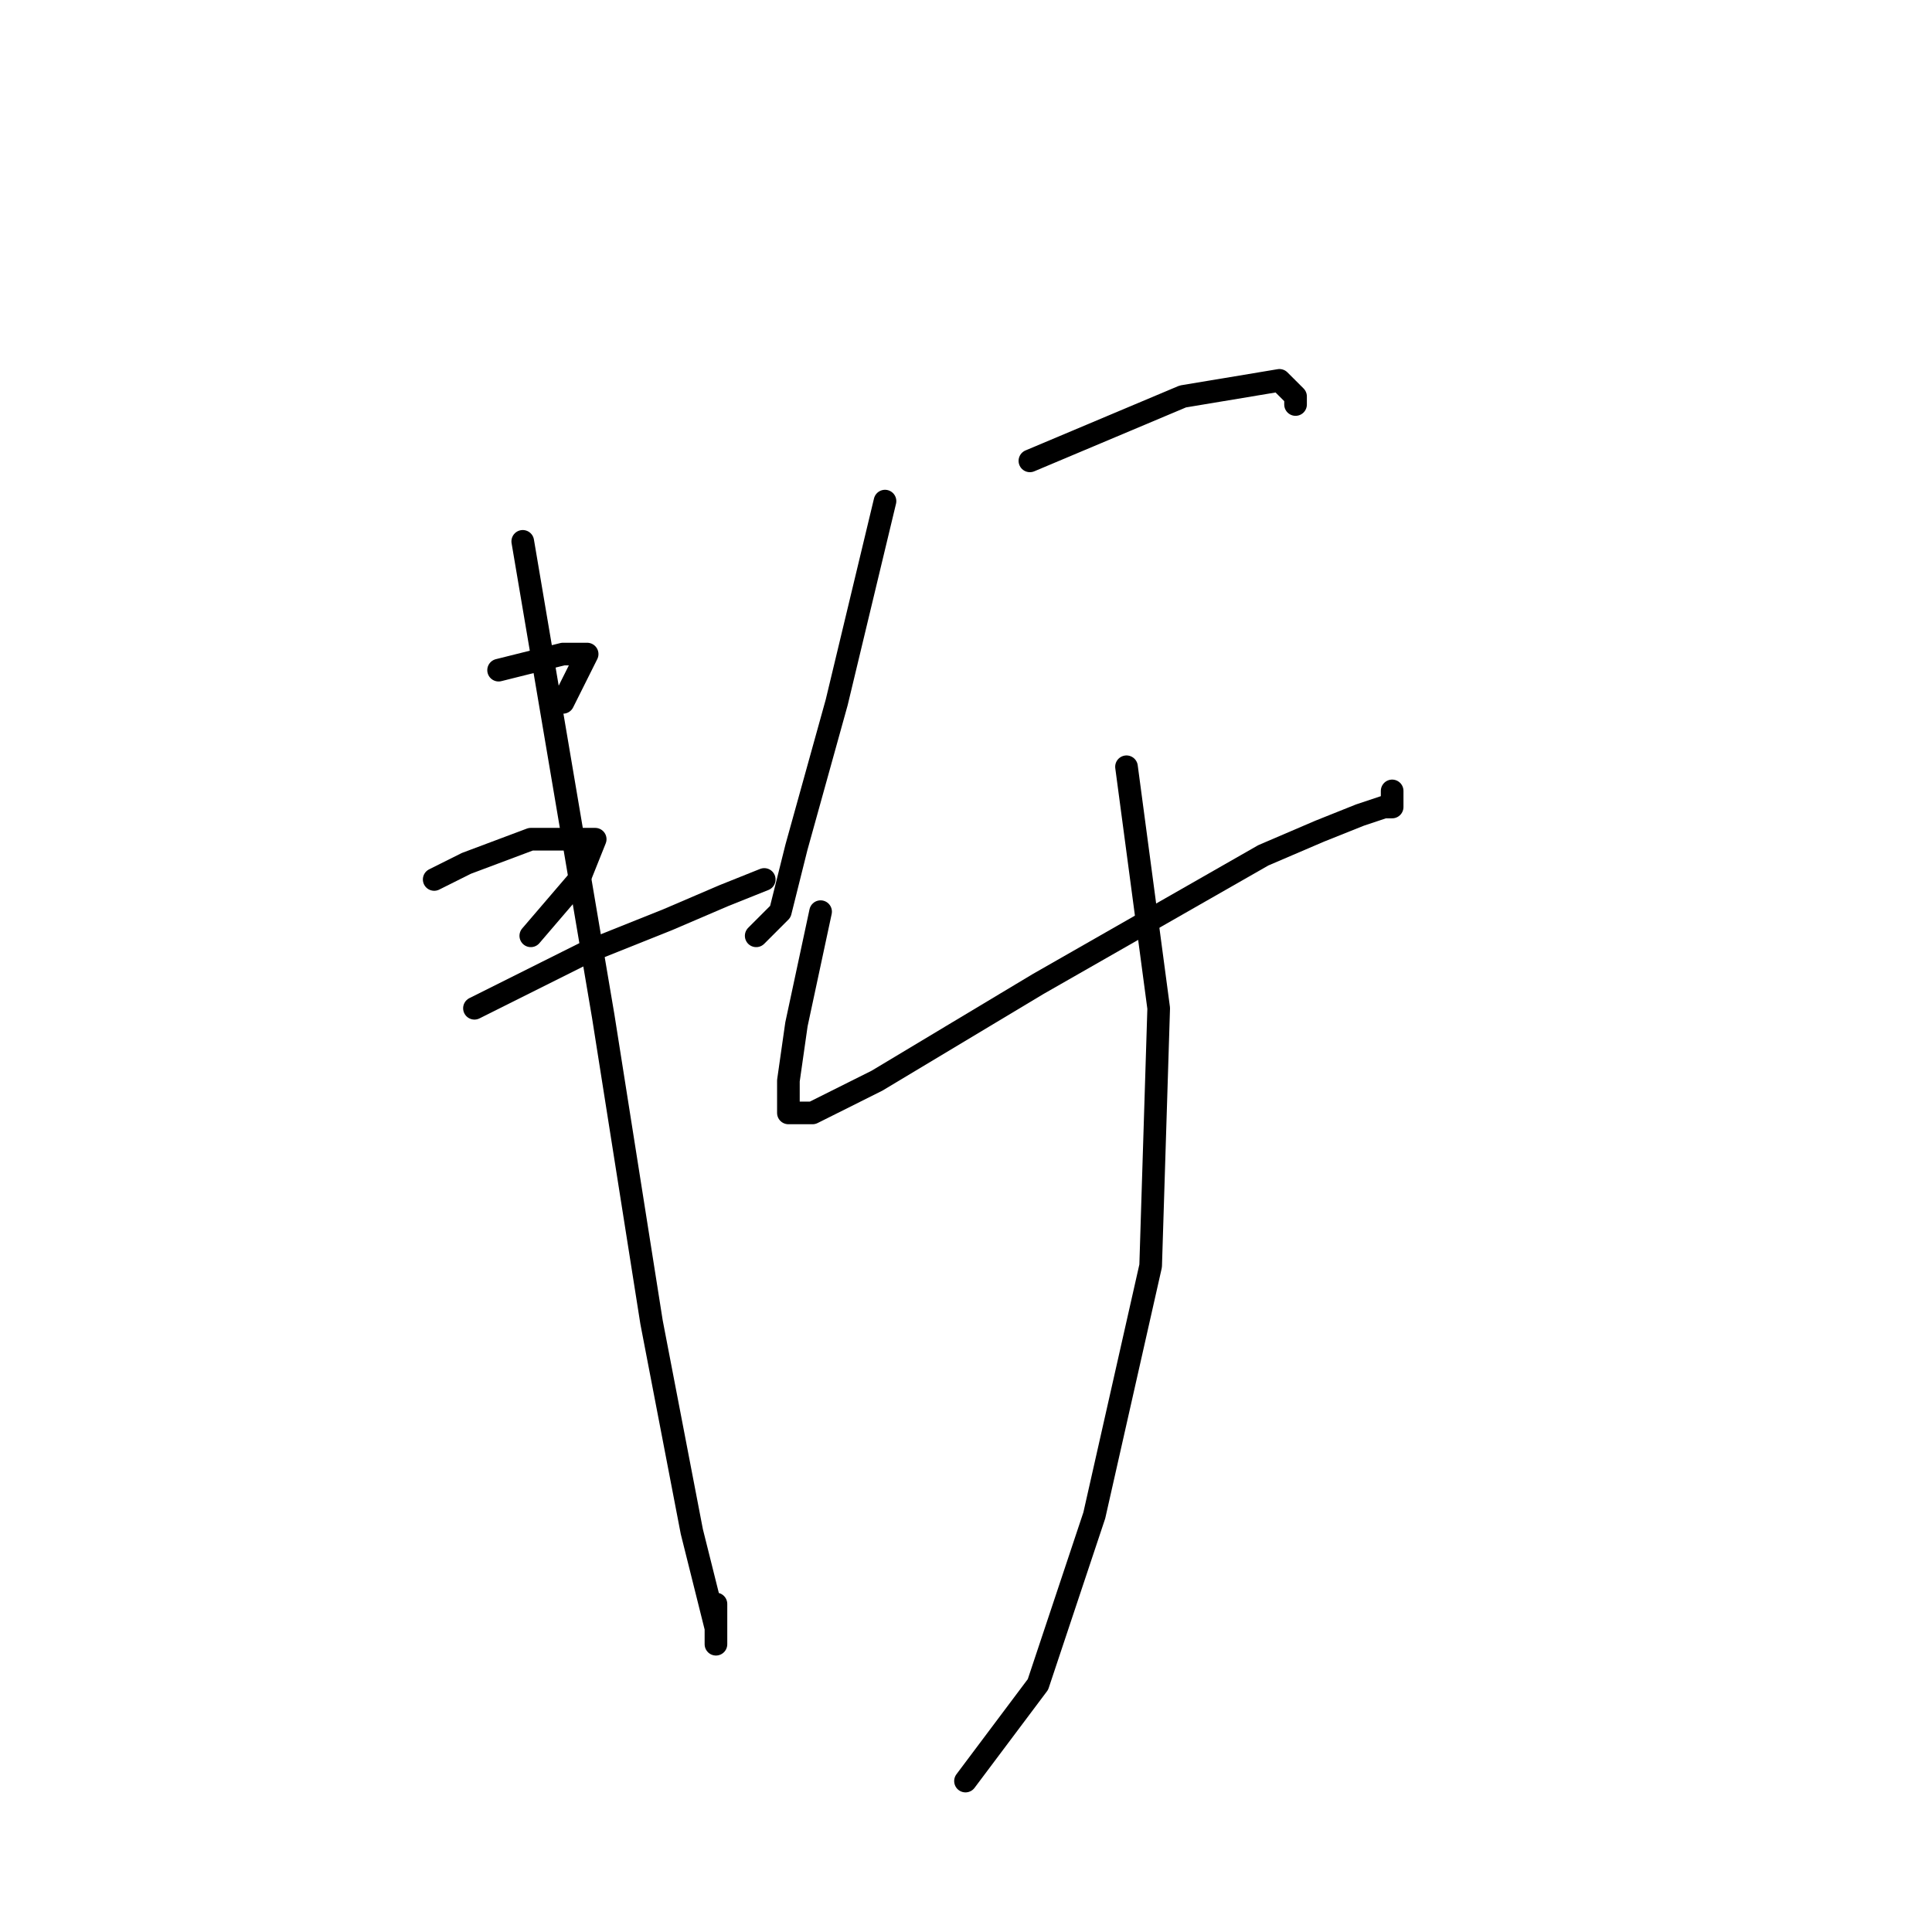 <?xml version="1.0" standalone="no"?>
    <svg width="256" height="256" xmlns="http://www.w3.org/2000/svg" version="1.1">
    <polyline stroke="black" stroke-width="3" stroke-linecap="round" fill="transparent" stroke-linejoin="round" points="66.067 88.8 74.6 86.667 77.8 86.667 74.6 93.067 74.6 93.067 " />
        <polyline stroke="black" stroke-width="3" stroke-linecap="round" fill="transparent" stroke-linejoin="round" points="57.533 116.533 61.8 114.4 70.333 111.2 75.667 111.2 78.867 111.2 76.733 116.533 70.333 124 70.333 124 " />
        <polyline stroke="black" stroke-width="3" stroke-linecap="round" fill="transparent" stroke-linejoin="round" points="62.867 133.6 77.8 126.133 88.467 121.867 95.933 118.667 101.267 116.533 101.267 116.533 " />
        <polyline stroke="black" stroke-width="3" stroke-linecap="round" fill="transparent" stroke-linejoin="round" points="69.267 71.733 79.933 134.667 86.333 175.2 91.667 202.933 94.867 215.733 94.867 217.867 94.867 212.533 94.867 212.533 " />
        <polyline stroke="black" stroke-width="3" stroke-linecap="round" fill="transparent" stroke-linejoin="round" points="117.267 66.4 110.867 93.067 105.533 112.267 103.4 120.8 100.2 124 100.2 124 " />
        <polyline stroke="black" stroke-width="3" stroke-linecap="round" fill="transparent" stroke-linejoin="round" points="136.467 61.067 156.733 52.533 169.533 50.4 171.667 52.533 171.667 53.6 171.667 53.6 " />
        <polyline stroke="black" stroke-width="3" stroke-linecap="round" fill="transparent" stroke-linejoin="round" points="108.733 120.8 105.533 135.733 104.467 143.2 104.467 147.467 107.667 147.467 116.2 143.2 137.533 130.4 167.4 113.333 174.867 110.133 180.2 108 183.4 106.933 184.467 106.933 184.467 104.8 184.467 104.8 " />
        <polyline stroke="black" stroke-width="3" stroke-linecap="round" fill="transparent" stroke-linejoin="round" points="181.267 103.733 " />
        <polyline stroke="black" stroke-width="3" stroke-linecap="round" fill="transparent" stroke-linejoin="round" points="181 103 " />
        <polyline stroke="black" stroke-width="3" stroke-linecap="round" fill="transparent" stroke-linejoin="round" points="149.267 101.6 153.533 133.6 152.467 167.733 145 200.8 137.533 223.2 127.933 236 127.933 236 " />
        </svg>